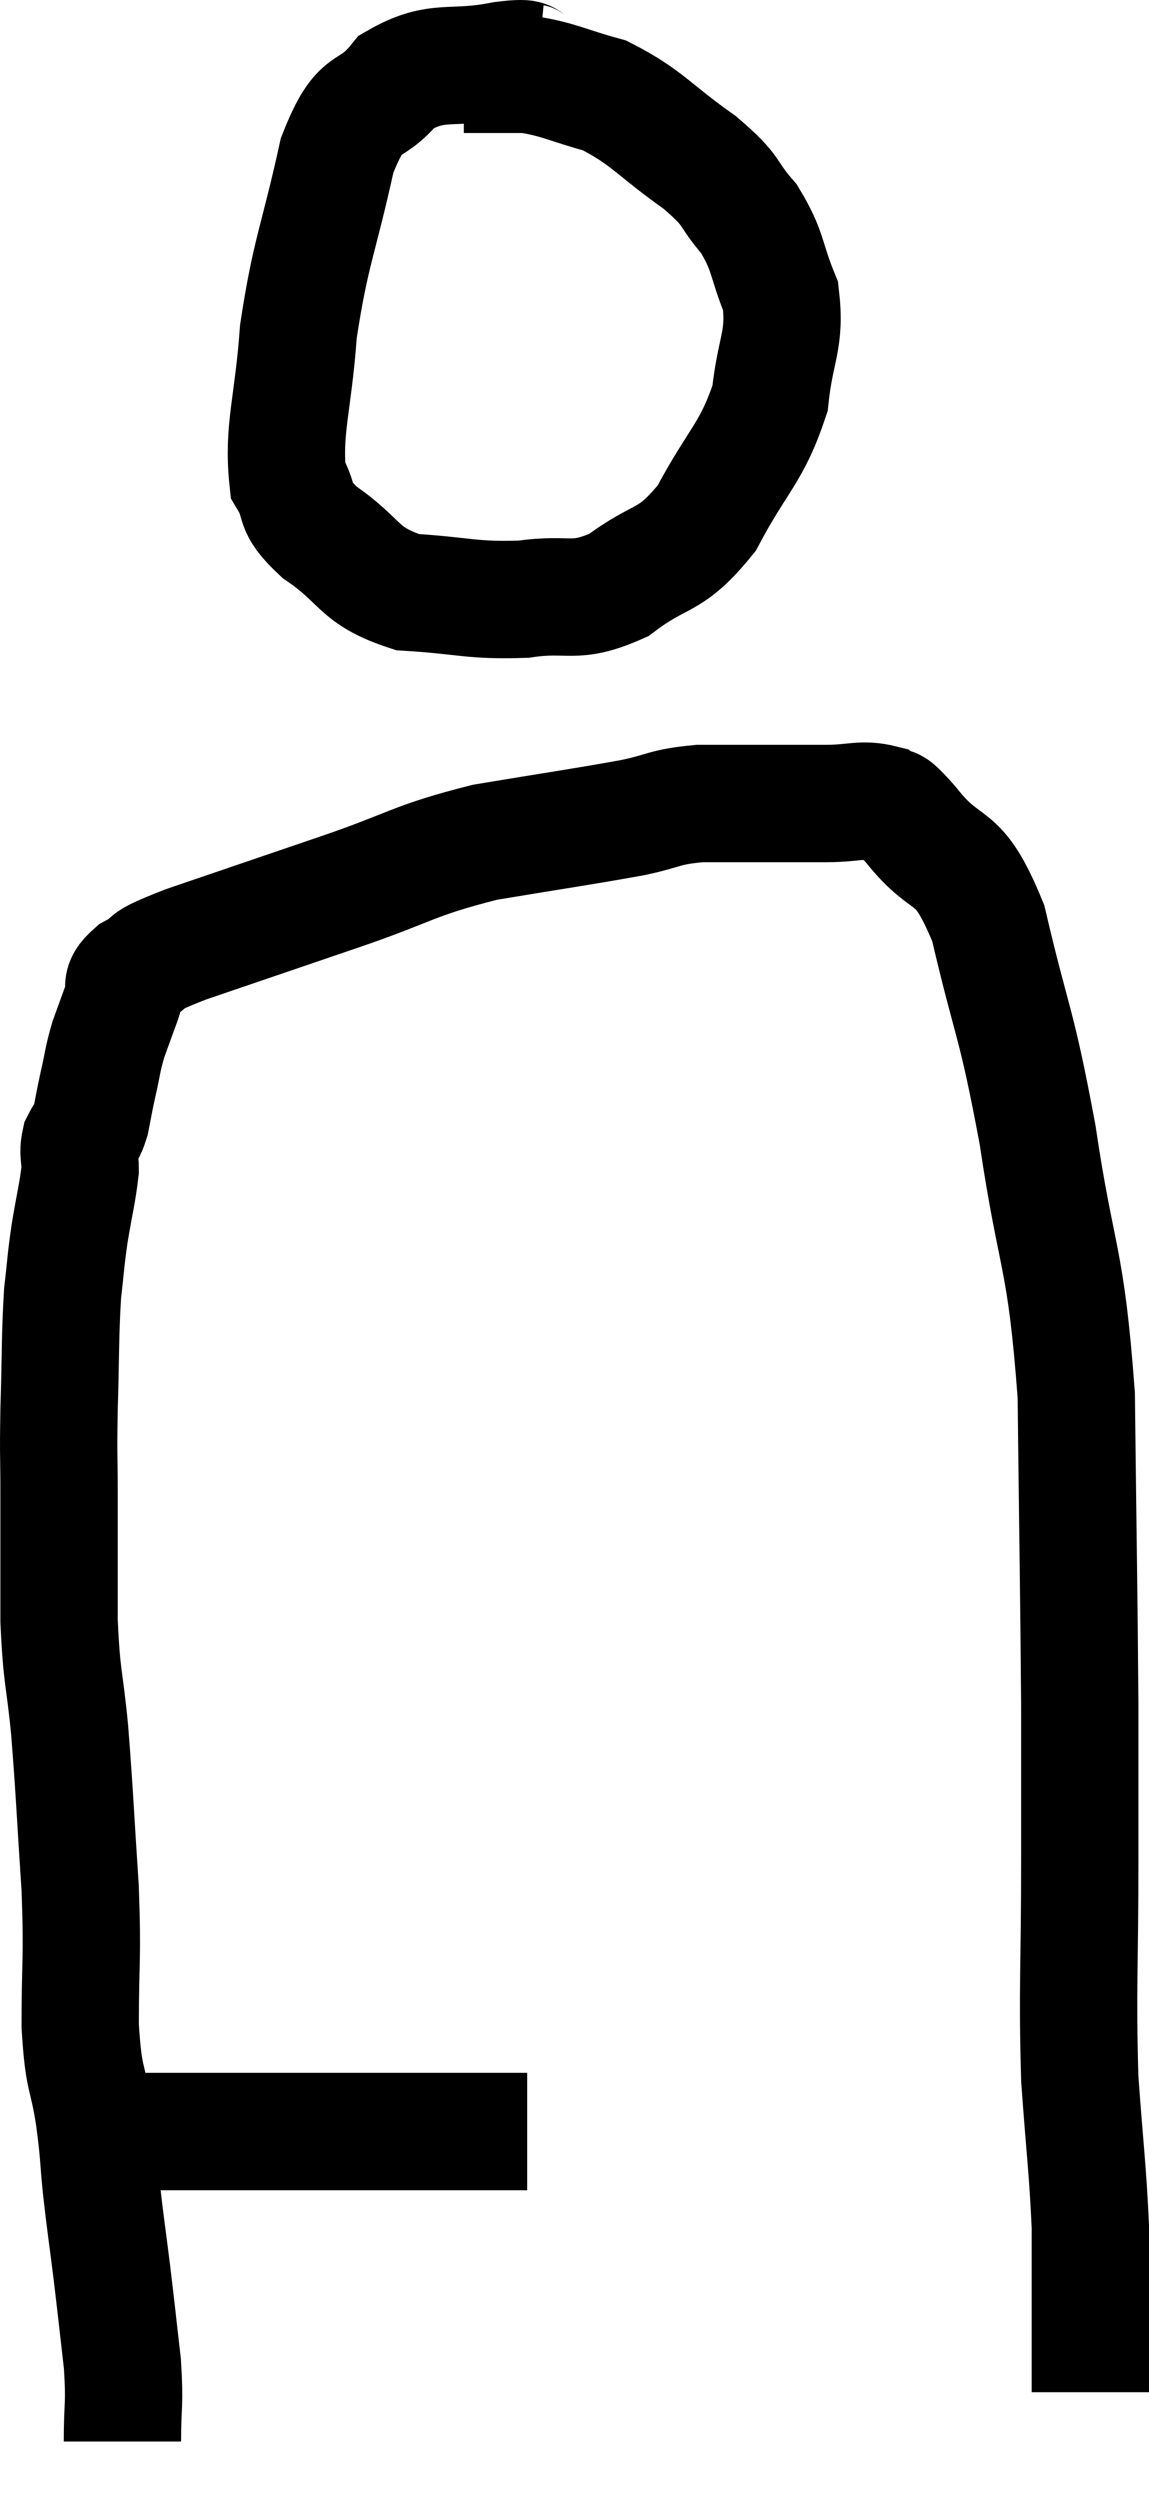 <svg xmlns="http://www.w3.org/2000/svg" viewBox="10.873 3.174 19.587 42.586" width="19.587" height="42.586"><path d="M 12.54 39.36 C 12.93 39.42, 12.825 39.45, 13.32 39.48 C 13.92 39.48, 13.875 39.48, 14.52 39.48 C 15.21 39.48, 15.285 39.48, 15.9 39.48 C 16.44 39.48, 16.365 39.48, 16.98 39.48 C 17.67 39.48, 17.79 39.48, 18.36 39.48 C 18.81 39.48, 18.915 39.48, 19.26 39.48 C 19.5 39.48, 19.59 39.48, 19.74 39.48 L 19.86 39.48" fill="none" stroke="black" stroke-width="2"></path><path d="M 12.96 44.76 C 12.96 44.1, 13.005 44.16, 12.96 43.44 C 12.87 42.66, 12.87 42.63, 12.78 41.88 C 12.69 41.16, 12.675 41.1, 12.6 40.44 C 12.54 39.84, 12.57 39.93, 12.48 39.24 C 12.36 38.46, 12.3 38.655, 12.24 37.68 C 12.24 36.51, 12.285 36.6, 12.24 35.34 C 12.15 33.99, 12.15 33.78, 12.06 32.64 C 11.97 31.71, 11.925 31.785, 11.88 30.78 C 11.88 29.7, 11.88 29.52, 11.88 28.62 C 11.88 27.9, 11.865 28.035, 11.88 27.18 C 11.91 26.19, 11.895 25.95, 11.94 25.2 C 12 24.69, 11.985 24.705, 12.06 24.18 C 12.15 23.64, 12.195 23.49, 12.24 23.1 C 12.24 22.86, 12.195 22.83, 12.24 22.62 C 12.33 22.44, 12.345 22.5, 12.42 22.26 C 12.48 21.96, 12.465 22.005, 12.54 21.66 C 12.63 21.27, 12.615 21.24, 12.72 20.88 C 12.84 20.55, 12.855 20.505, 12.96 20.22 C 13.05 19.98, 12.87 19.98, 13.14 19.74 C 13.59 19.5, 13.155 19.605, 14.04 19.26 C 15.36 18.81, 15.405 18.795, 16.68 18.36 C 17.91 17.94, 17.895 17.835, 19.14 17.52 C 20.4 17.31, 20.745 17.265, 21.66 17.1 C 22.23 16.98, 22.17 16.92, 22.8 16.86 C 23.49 16.86, 23.64 16.86, 24.18 16.86 C 24.57 16.86, 24.525 16.86, 24.96 16.86 C 25.44 16.86, 25.56 16.77, 25.92 16.86 C 26.16 17.04, 25.95 16.71, 26.4 17.22 C 27.06 18.06, 27.18 17.58, 27.72 18.9 C 28.14 20.7, 28.185 20.49, 28.56 22.5 C 28.89 24.72, 29.04 24.51, 29.22 26.94 C 29.25 29.58, 29.265 30.24, 29.28 32.22 C 29.28 33.54, 29.28 33.27, 29.28 34.86 C 29.28 36.72, 29.235 37.02, 29.28 38.58 C 29.37 39.84, 29.415 40.11, 29.46 41.1 C 29.46 41.82, 29.46 42.105, 29.46 42.54 C 29.46 42.69, 29.46 42.69, 29.46 42.84 C 29.46 42.99, 29.46 42.945, 29.46 43.14 C 29.46 43.38, 29.46 43.425, 29.46 43.62 C 29.46 43.77, 29.46 43.845, 29.46 43.92 C 29.46 43.92, 29.46 43.92, 29.46 43.92 L 29.46 43.92" fill="none" stroke="black" stroke-width="2"></path><path d="M 20.04 4.26 C 19.74 4.23, 20.04 4.125, 19.44 4.2 C 18.54 4.38, 18.345 4.155, 17.64 4.56 C 17.13 5.19, 17.04 4.755, 16.62 5.82 C 16.29 7.32, 16.17 7.44, 15.96 8.82 C 15.87 10.08, 15.69 10.485, 15.78 11.34 C 16.05 11.79, 15.81 11.76, 16.32 12.24 C 17.07 12.75, 16.95 12.975, 17.82 13.26 C 18.81 13.32, 18.9 13.41, 19.8 13.38 C 20.61 13.26, 20.64 13.485, 21.42 13.14 C 22.17 12.57, 22.275 12.795, 22.92 12 C 23.46 10.98, 23.685 10.905, 24 9.96 C 24.09 9.09, 24.27 8.985, 24.18 8.22 C 23.91 7.56, 23.985 7.47, 23.64 6.9 C 23.22 6.42, 23.415 6.465, 22.8 5.94 C 21.99 5.37, 21.915 5.175, 21.18 4.8 C 20.52 4.62, 20.415 4.53, 19.86 4.44 C 19.41 4.44, 19.23 4.44, 18.96 4.44 L 18.78 4.44" fill="none" stroke="black" stroke-width="2"></path></svg>